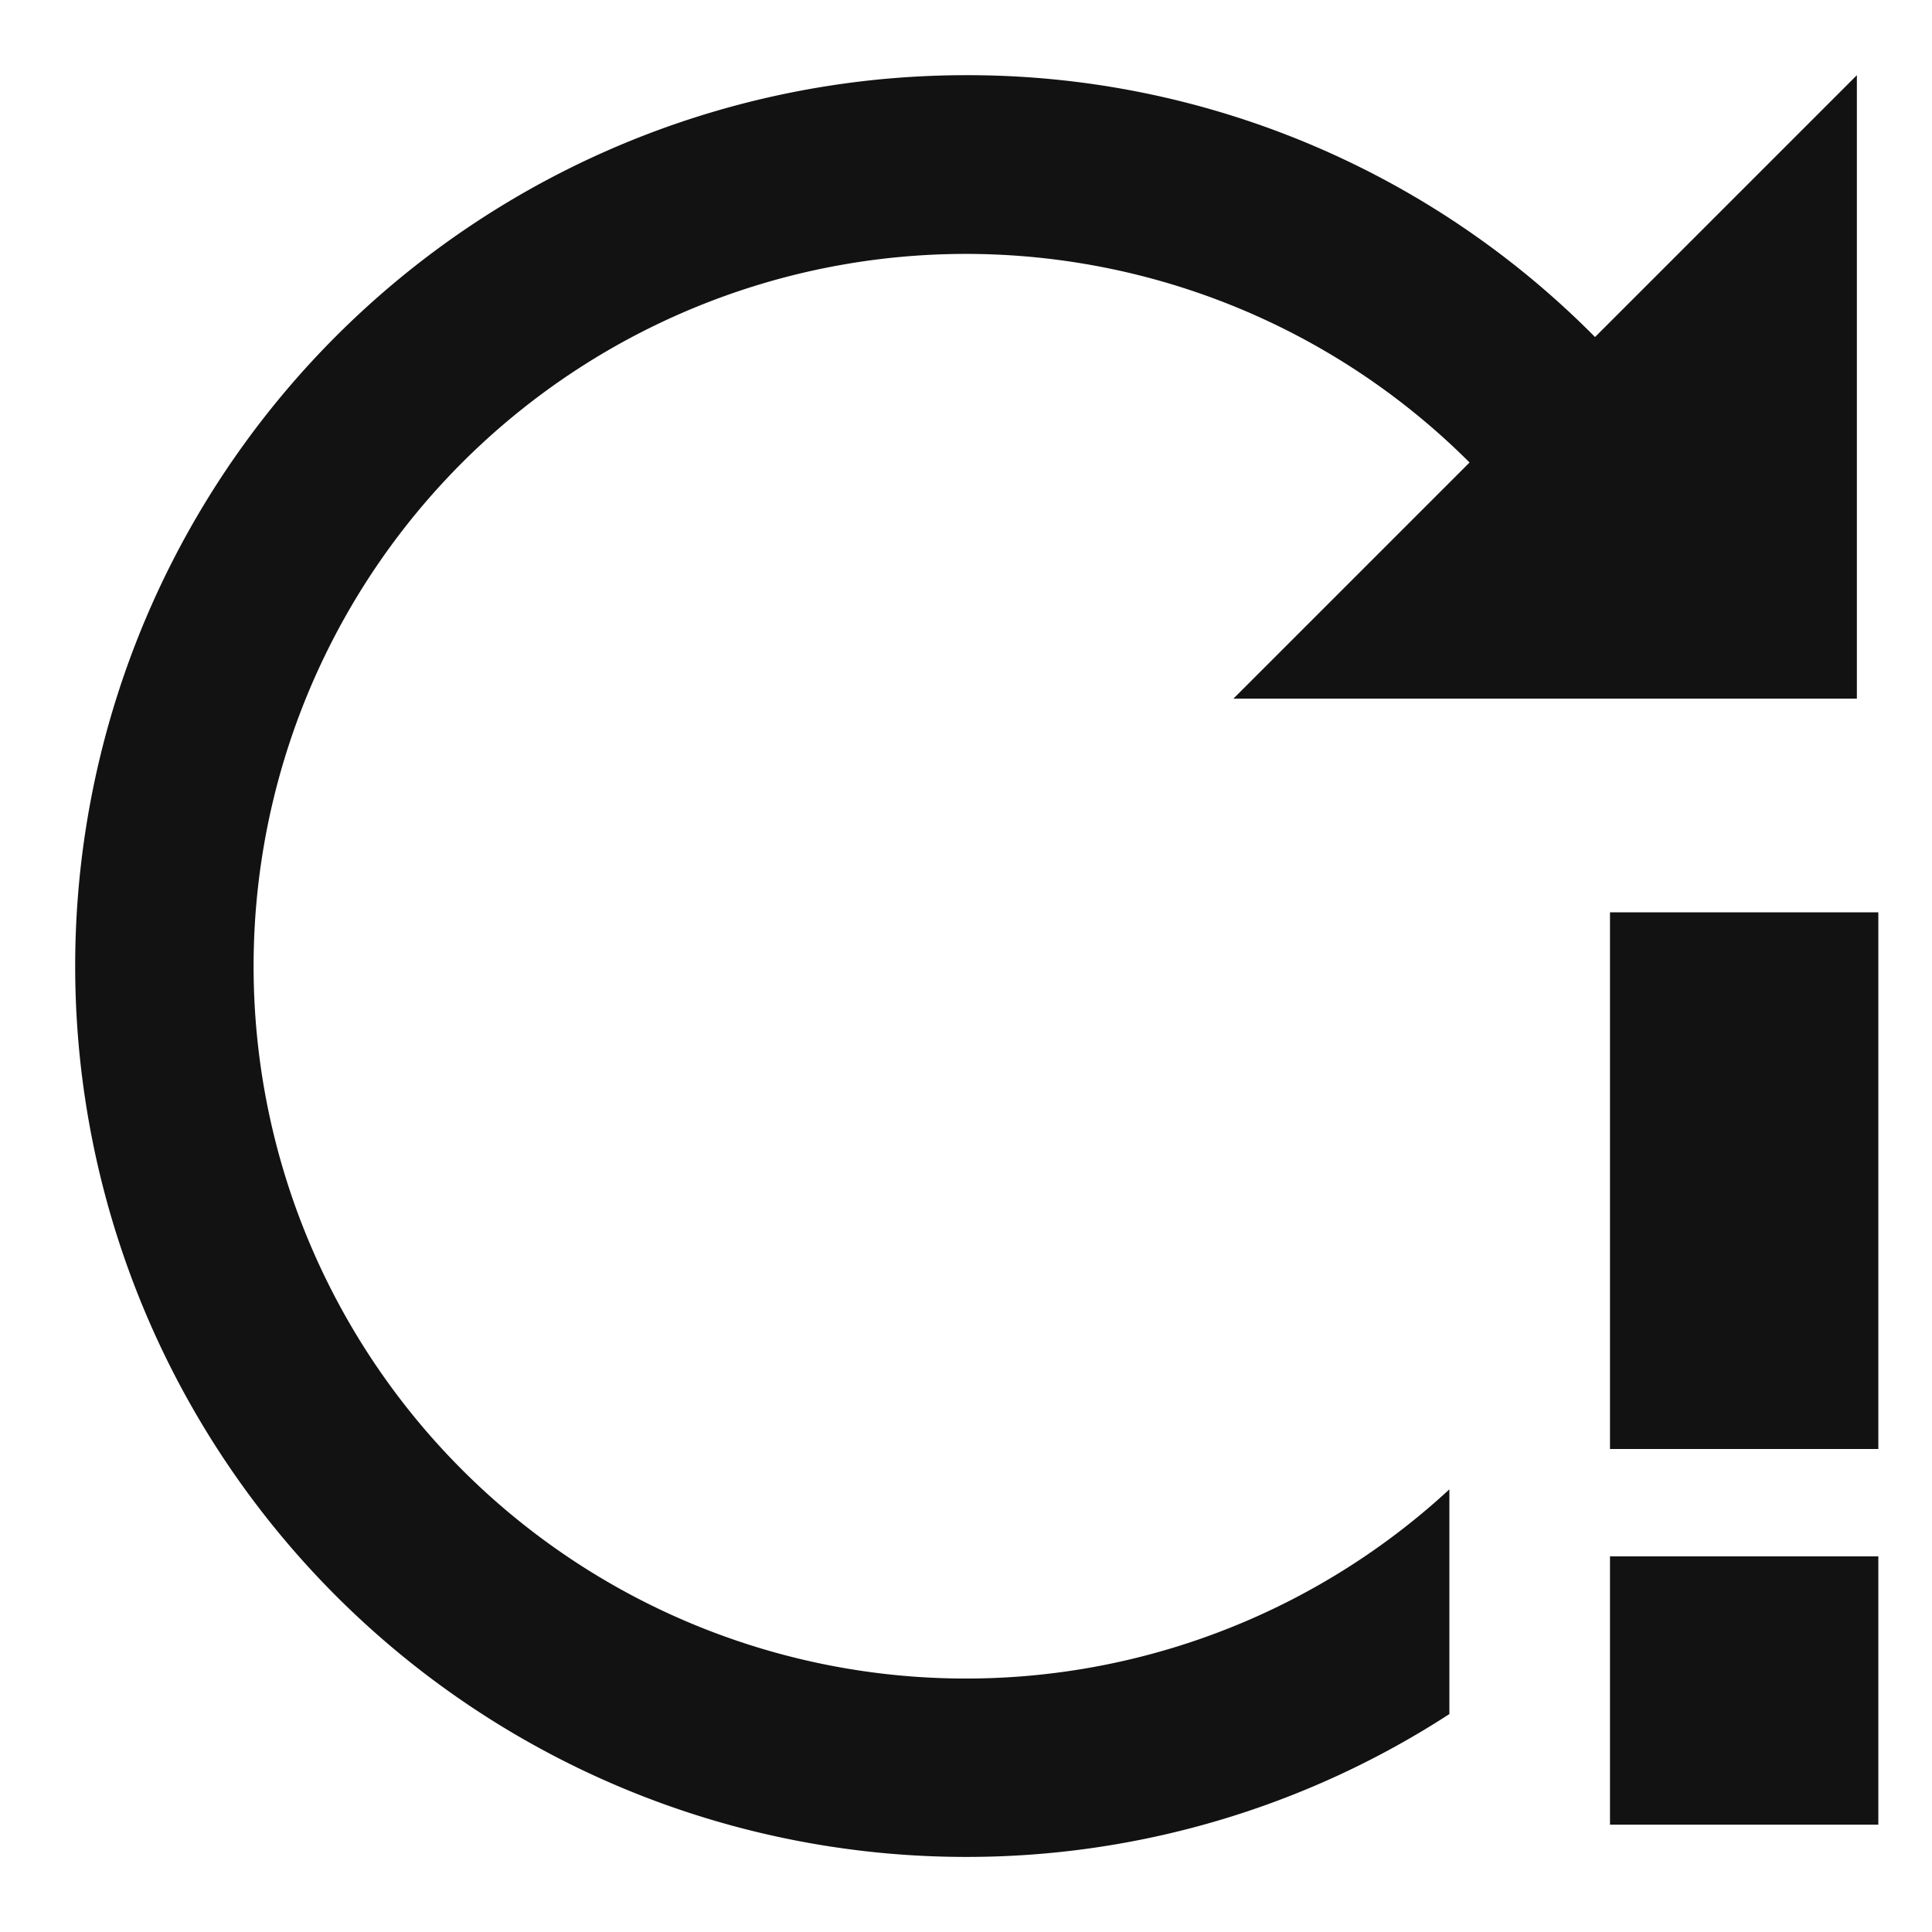 <svg id="icon_reset_with_caution" data-name="icon / reset with caution" xmlns="http://www.w3.org/2000/svg" width="36" height="36" viewBox="0 0 36 36">
  <rect id="frame" width="36" height="36" fill="none"/>
  <path id="Subtraction_10" data-name="Subtraction 10" d="M13605.6,10862.2a16.6,16.6,0,0,1,0-33.2,16.438,16.438,0,0,1,11.72,4.879l4.879-4.879v11.617h-11.617l4.4-4.4a13.273,13.273,0,1,0-.376,19.134v4.187A16.514,16.514,0,0,1,13605.6,10862.2Z" transform="translate(-13587.599 -10827.599)" fill="#121212"/>
  <rect id="Rectangle_287" data-name="Rectangle 287" width="5" height="10" transform="translate(30 17)" fill="#121212"/>
  <rect id="Rectangle_288" data-name="Rectangle 288" width="5" height="5" transform="translate(30 29)" fill="#121212"/>
</svg>
